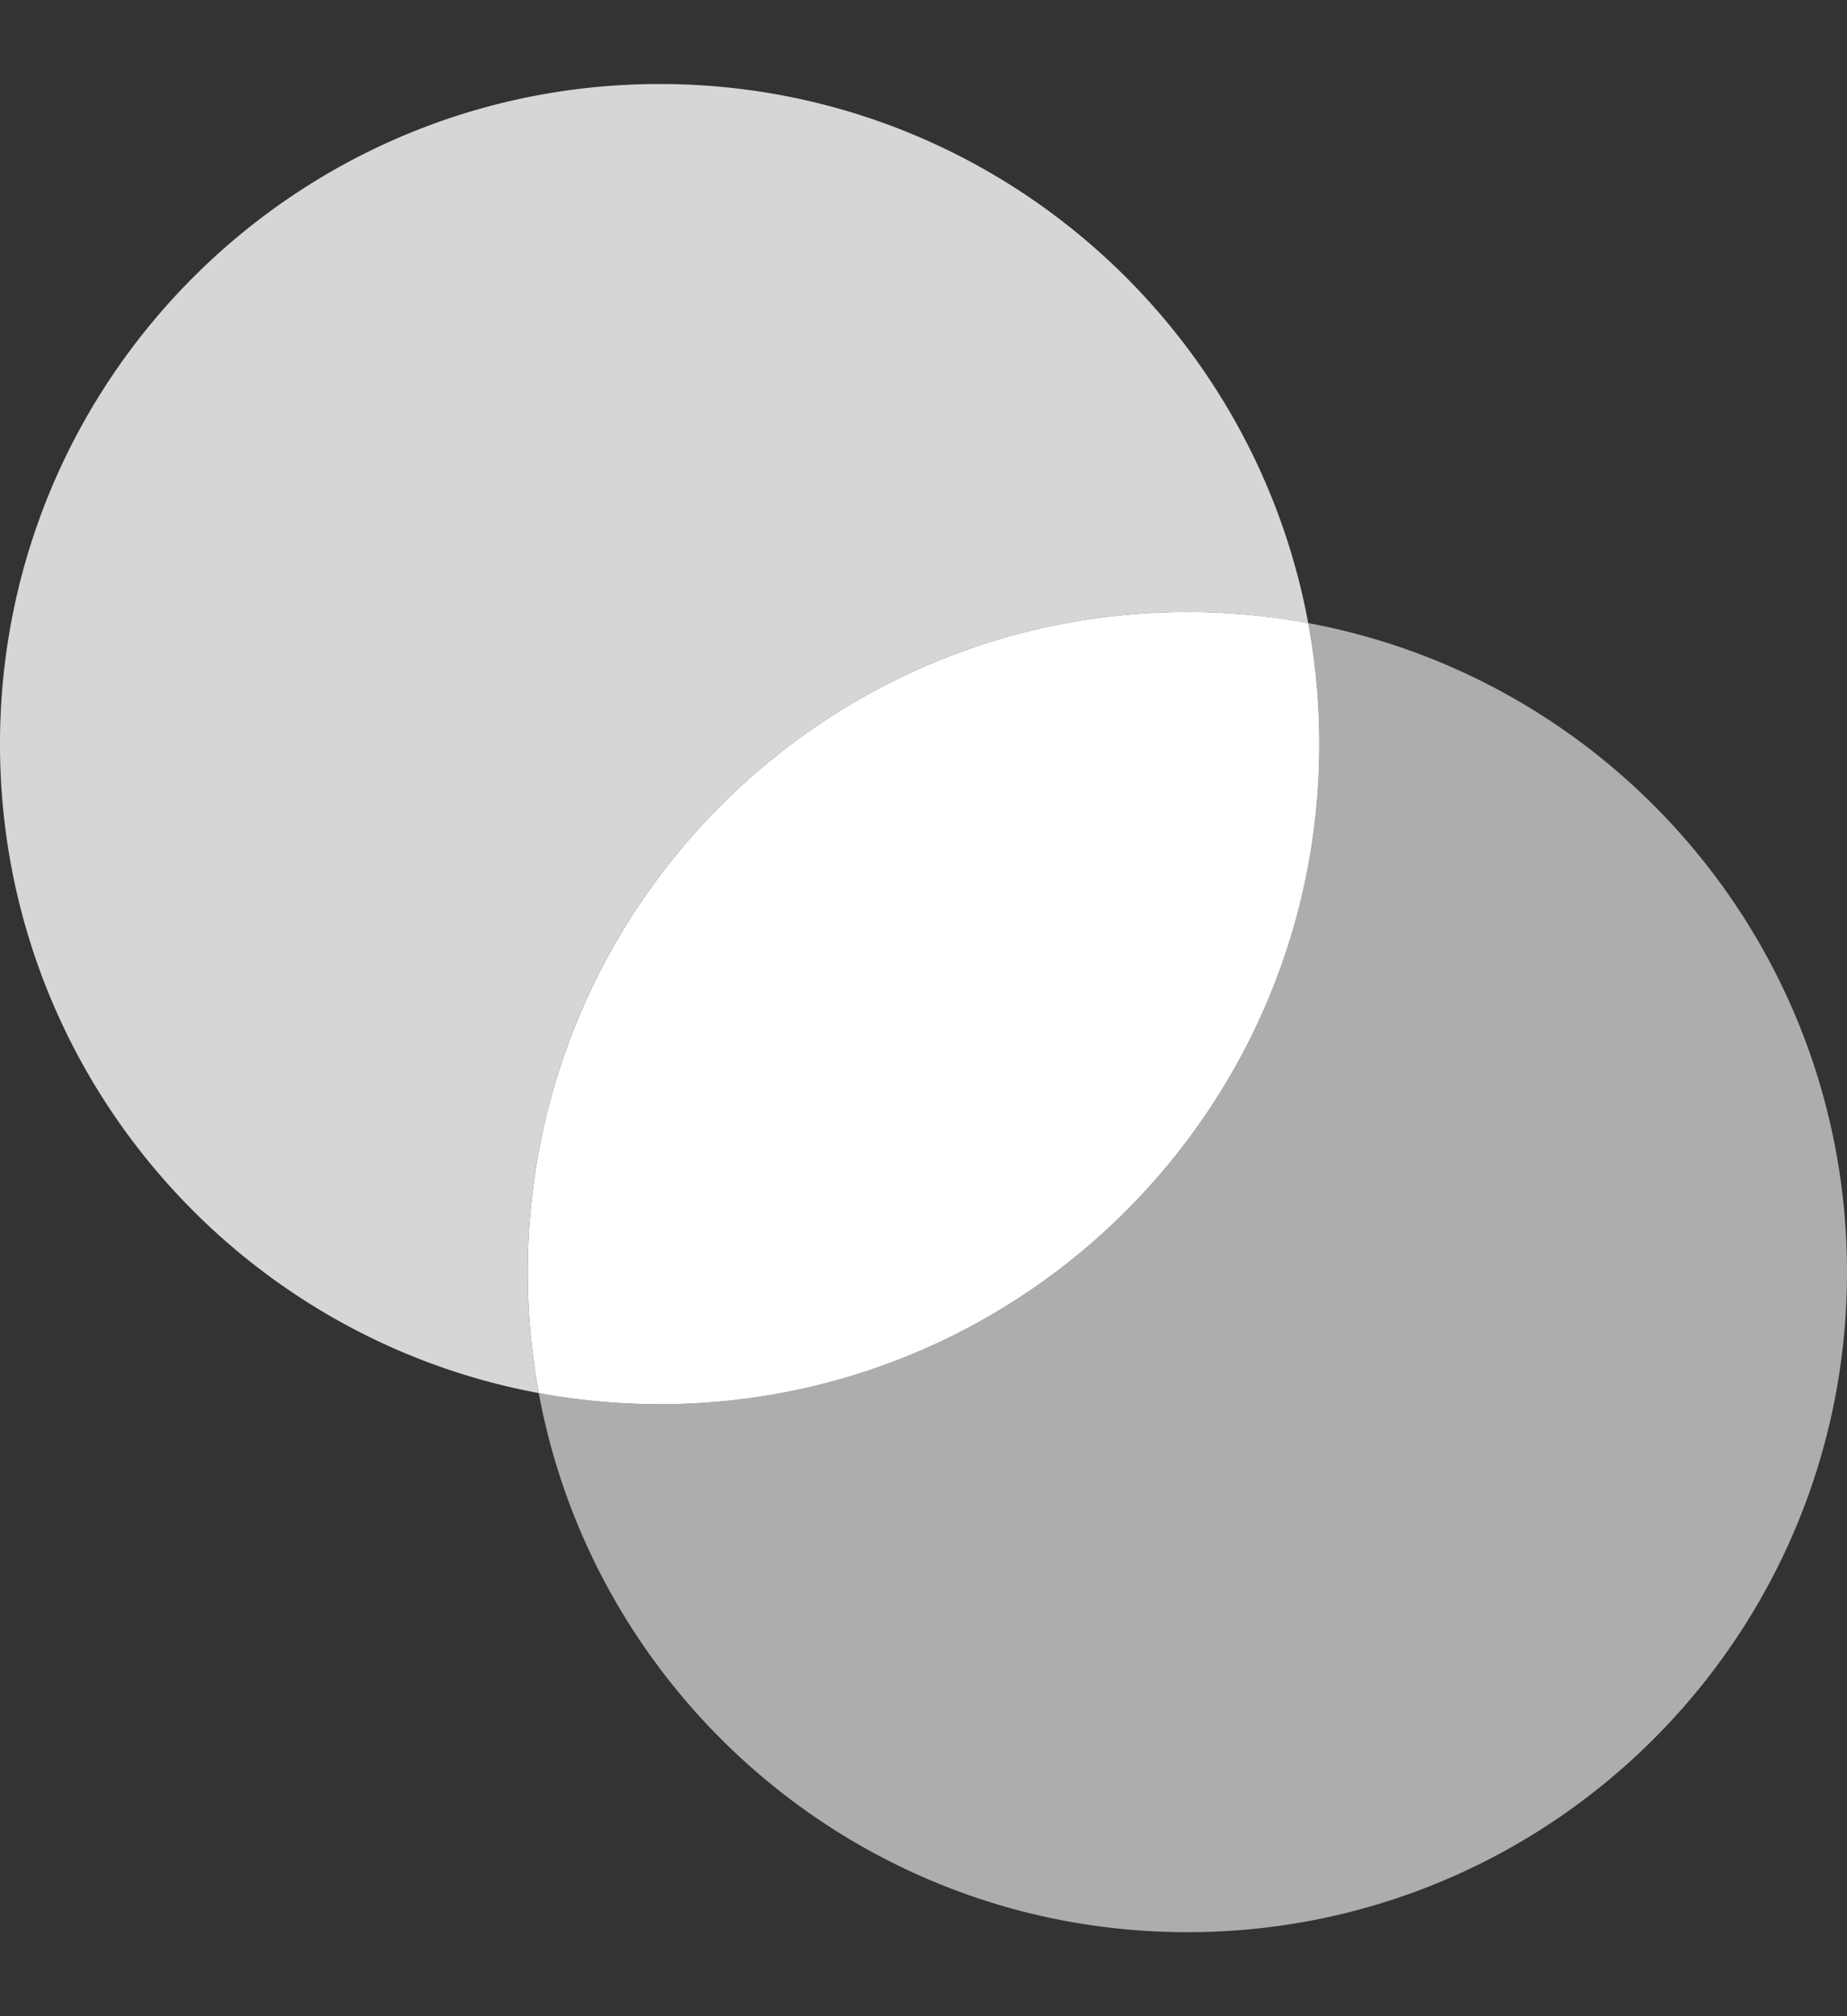 <svg width="44" height="48" fill="none" xmlns="http://www.w3.org/2000/svg"><rect width="100%" height="100%" fill="#333333" stroke="none"/><path d="M15.714 33.429c8.68 0 15.715-7.036 15.715-15.715 0-.983-.09-1.946-.264-2.88a15.802 15.802 0 00-2.88-.263c-8.678 0-15.713 7.036-15.713 15.715 0 .983.09 1.946.263 2.88.933.172 1.896.263 2.88.263z" fill="#fff"/><path opacity=".8" fill-rule="evenodd" clip-rule="evenodd" d="M12.835 33.165C5.53 31.813 0 25.41 0 17.715 0 9.034 7.036 2 15.714 2c7.696 0 14.099 5.531 15.451 12.835a15.802 15.802 0 00-2.88-.264c-8.678 0-15.714 7.036-15.714 15.715 0 .983.09 1.946.264 2.88z" fill="#fff"/><path opacity=".6" fill-rule="evenodd" clip-rule="evenodd" d="M15.714 33.428c8.679 0 15.715-7.035 15.715-15.714 0-.983-.09-1.946-.264-2.88C38.47 16.188 44 22.59 44 30.287 44 38.964 36.965 46 28.286 46c-7.696 0-14.099-5.531-15.451-12.835a15.79 15.79 0 002.88.264z" fill="#fff"/></svg>